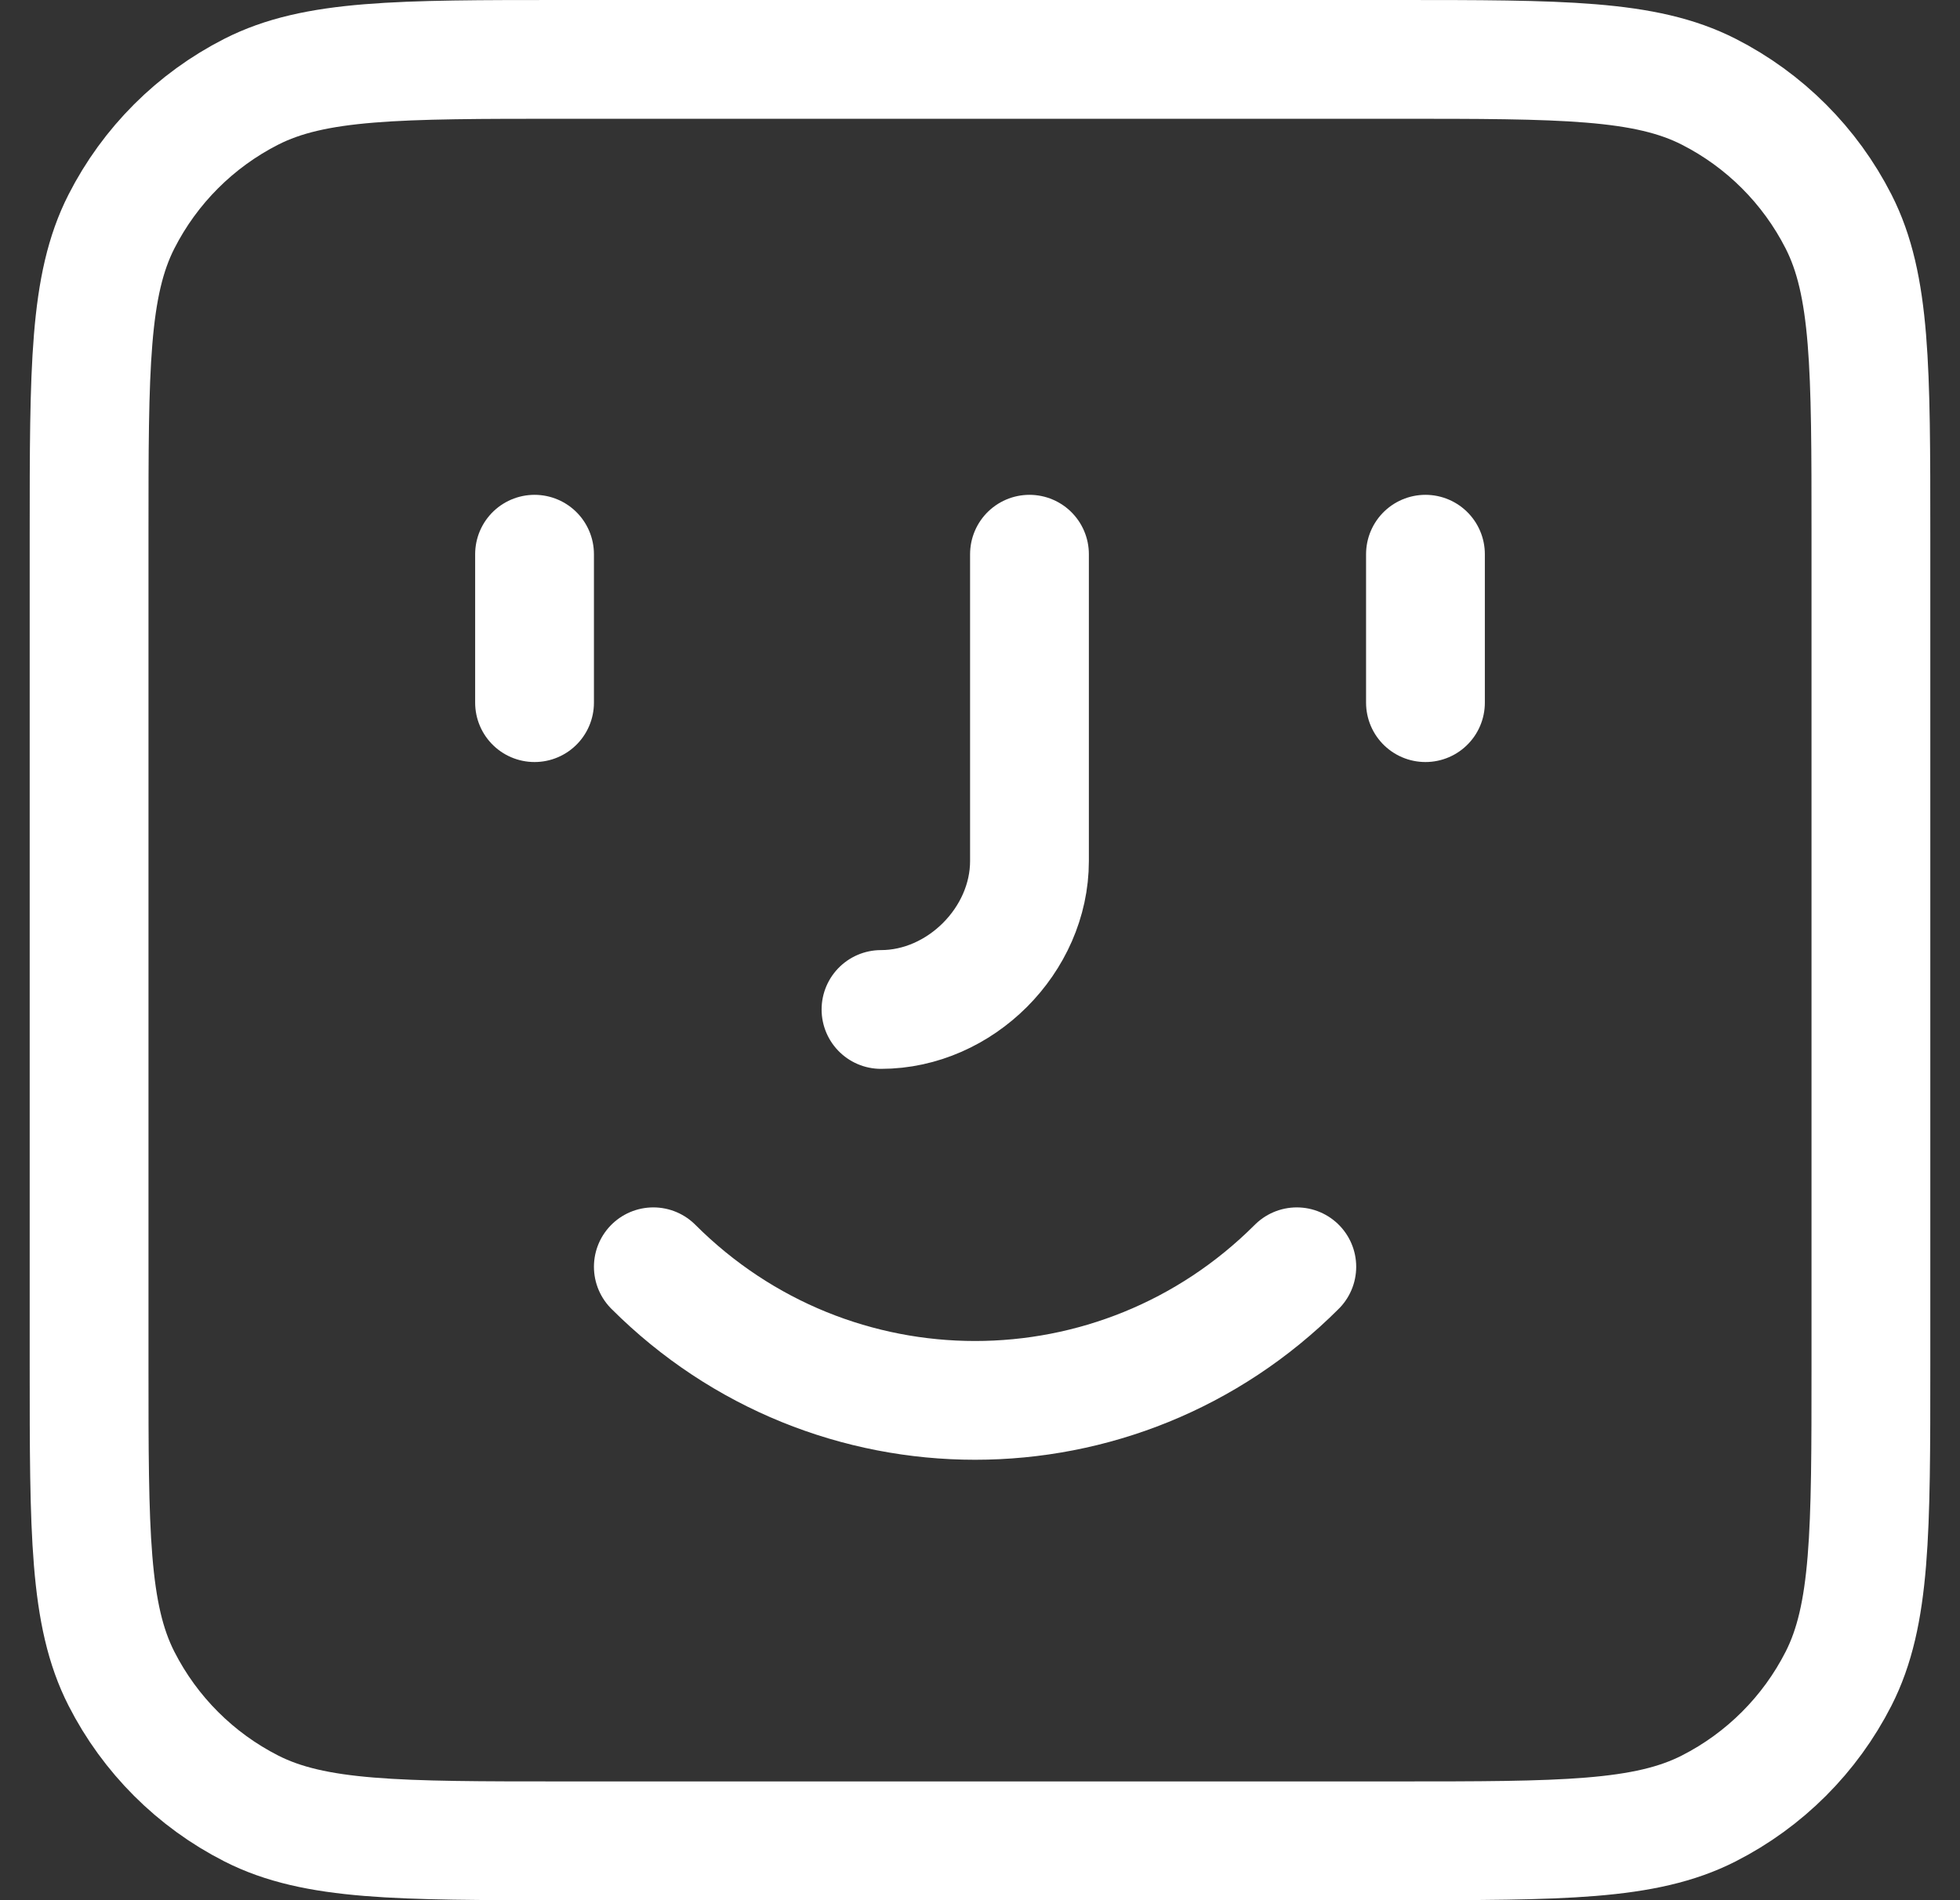 <svg width="33" height="32" viewBox="0 0 33 32" fill="none" xmlns="http://www.w3.org/2000/svg">
<rect x="0" y="0" width="33" height="32" fill="#333333" stroke="none"/>
<path d="M9 9.333V11.833M24 9.333V11.833M14.833 17C16.167 17 17.333 15.834 17.333 14.5V9.333M21.834 21.333C18.834 24.333 14 24.333 11 21.333M1.5 9L1.5 23C1.5 25.8 1.5 27.2 2.045 28.27C2.524 29.211 3.289 29.976 4.23 30.455C5.3 31 6.7 31 9.5 31H23.5C26.3 31 27.7 31 28.77 30.455C29.711 29.976 30.476 29.211 30.955 28.27C31.5 27.2 31.5 25.8 31.5 23V9C31.5 6.2 31.5 4.8 30.955 3.73C30.476 2.789 29.711 2.024 28.77 1.545C27.7 1 26.3 1 23.5 1L9.5 1C6.7 1 5.3 1 4.23 1.545C3.289 2.024 2.524 2.789 2.045 3.73C1.5 4.8 1.5 6.2 1.5 9Z" stroke="white" stroke-width="2" stroke-linecap="round" stroke-linejoin="round"/>
</svg>
